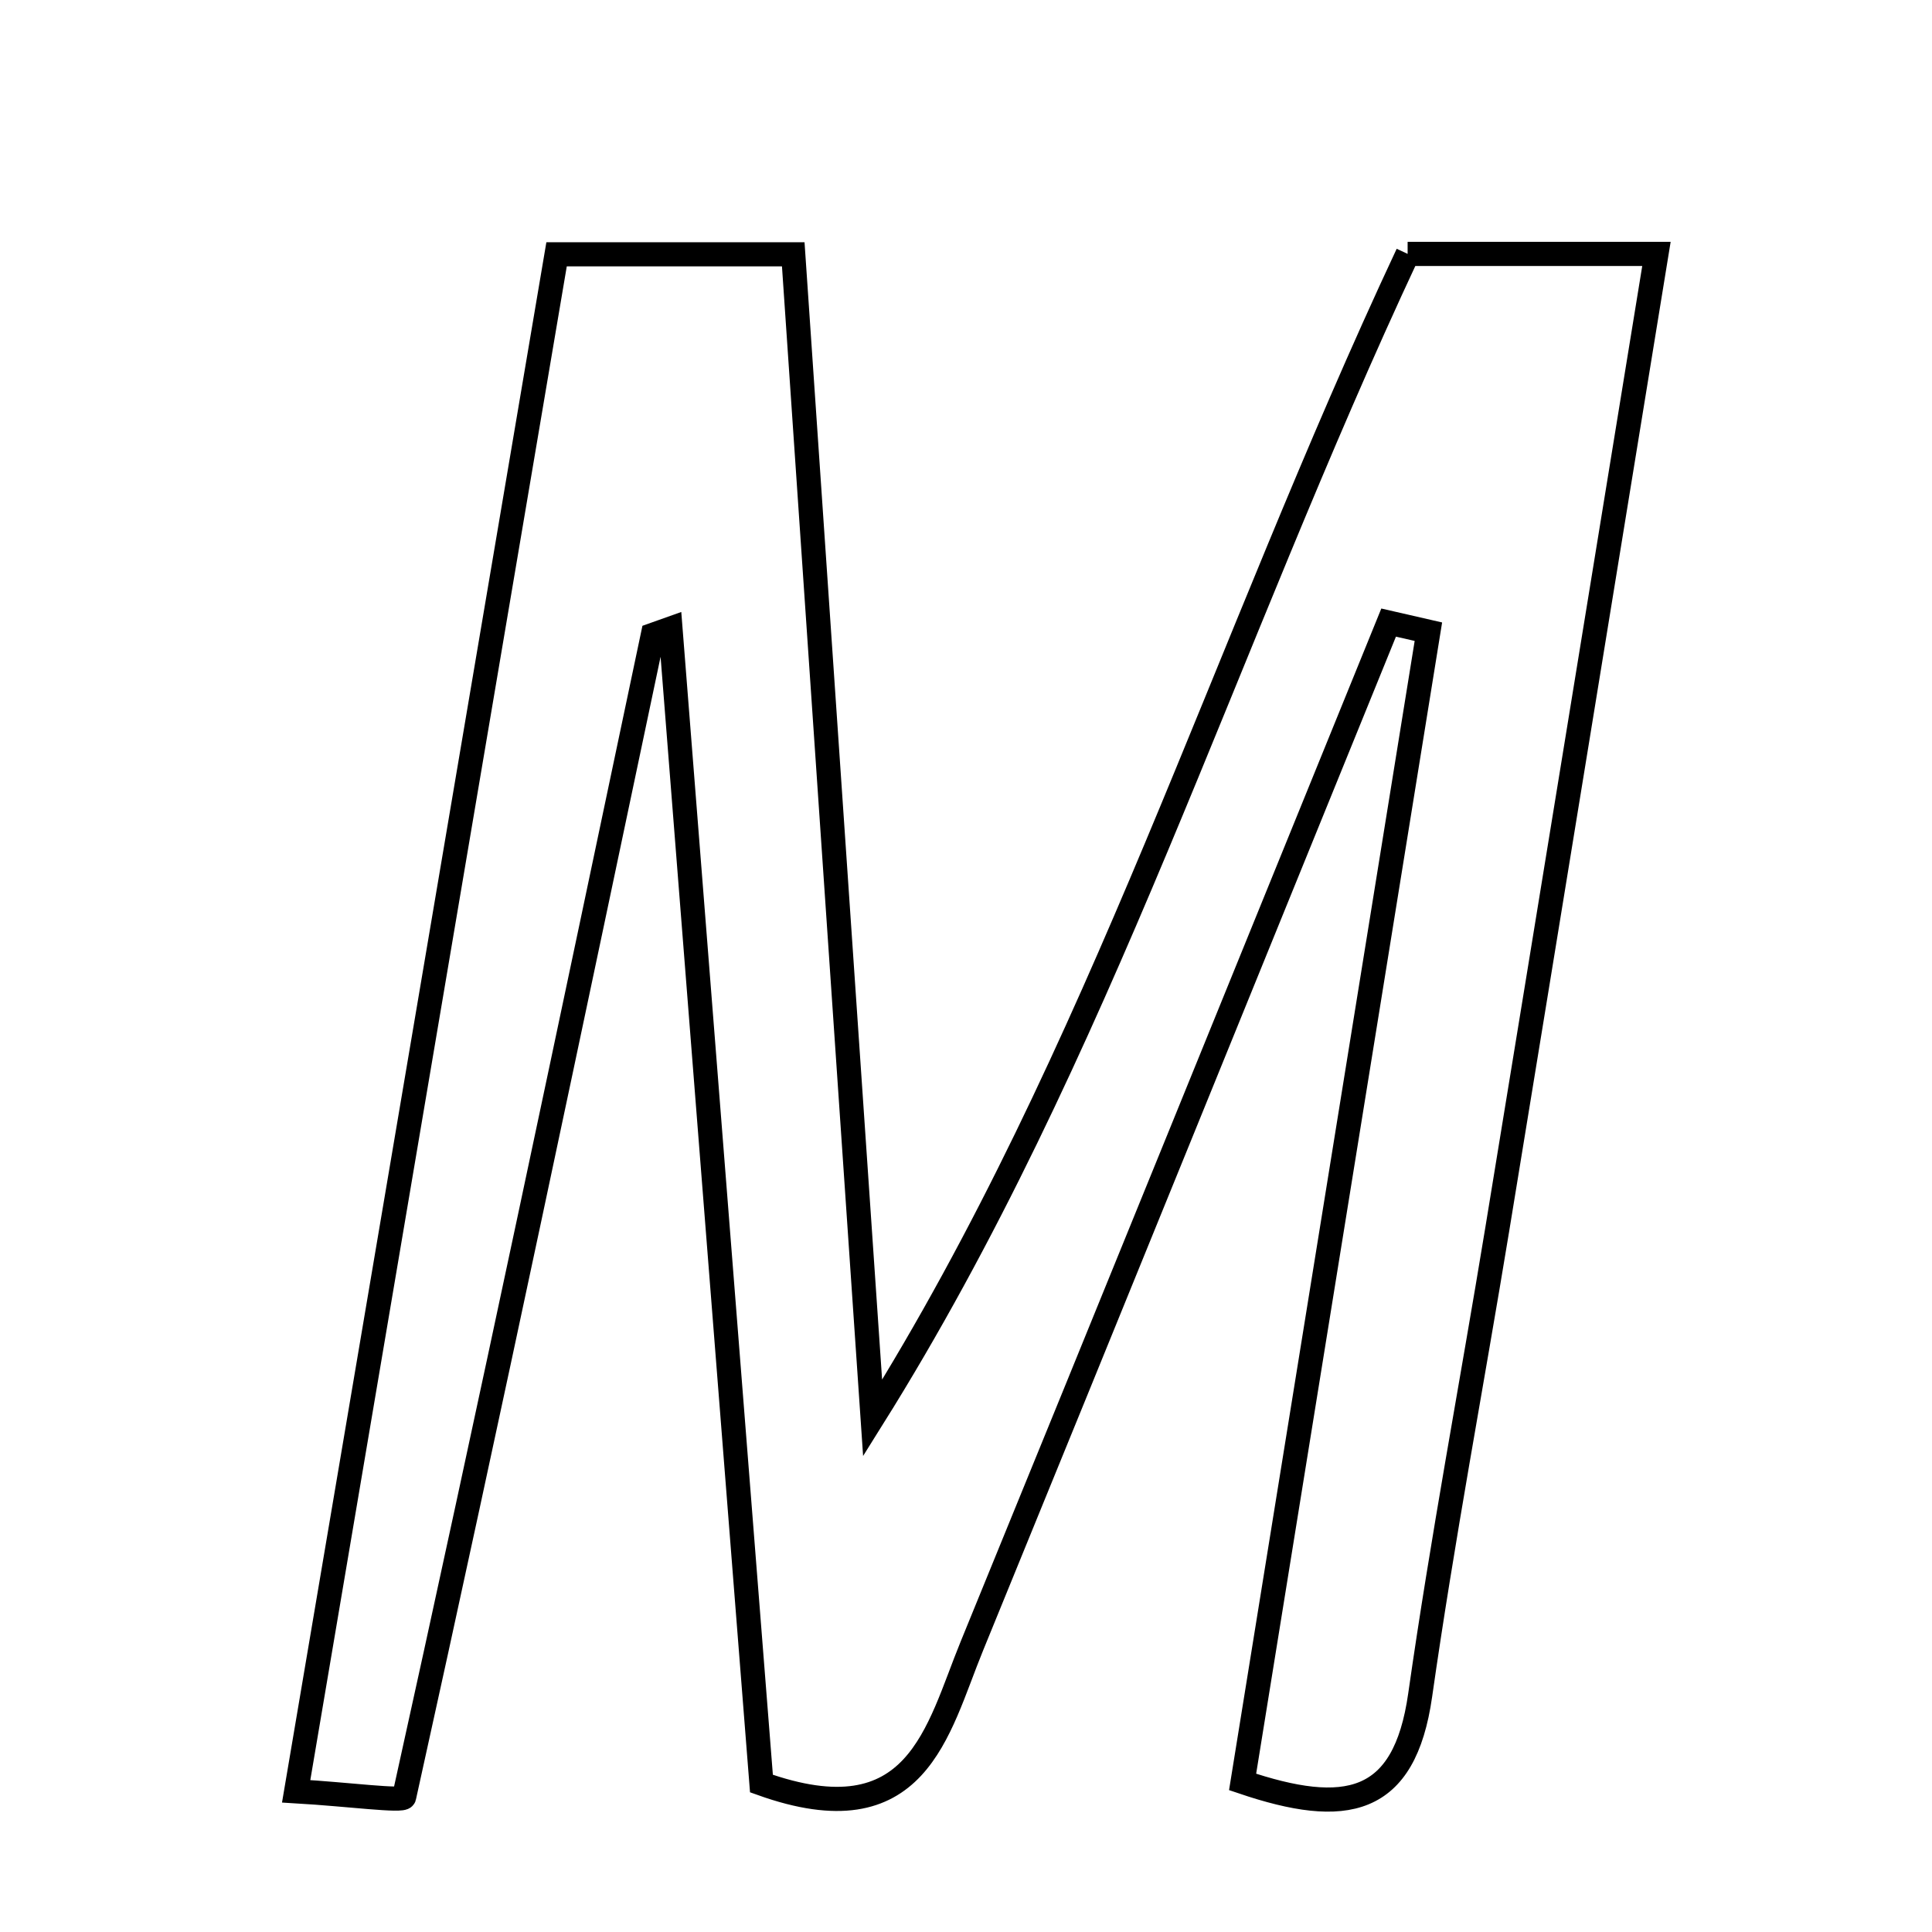 <svg xmlns="http://www.w3.org/2000/svg" viewBox="0.0 0.0 24.0 24.0" height="200px" width="200px"><path fill="none" stroke="black" stroke-width=".3" stroke-opacity="1.0"  filling="0" d="M17.486 3.154 C18.4 3.154 19.337 3.154 20.577 3.154 C19.909 7.252 19.257 11.26 18.6 15.268 C18.283 17.198 17.918 19.121 17.642 21.057 C17.446 22.433 16.715 22.569 15.436 22.136 C16.213 17.327 16.978 12.587 17.744 7.847 C17.579 7.809 17.415 7.772 17.25 7.734 C15.526 11.971 13.806 16.211 12.074 20.445 C11.641 21.501 11.399 22.851 9.459 22.156 C9.088 17.442 8.709 12.626 8.329 7.81 C8.257 7.836 8.183 7.861 8.11 7.887 C7.095 12.703 6.084 17.519 5.02 22.324 C5.008 22.382 4.327 22.29 3.679 22.252 C4.775 15.782 5.844 9.471 6.914 3.159 C8.012 3.159 8.849 3.159 9.854 3.159 C10.189 8.074 10.515 12.845 10.84 17.615 C13.664 13.104 15.197 8.04 17.486 3.154"></path></svg>
